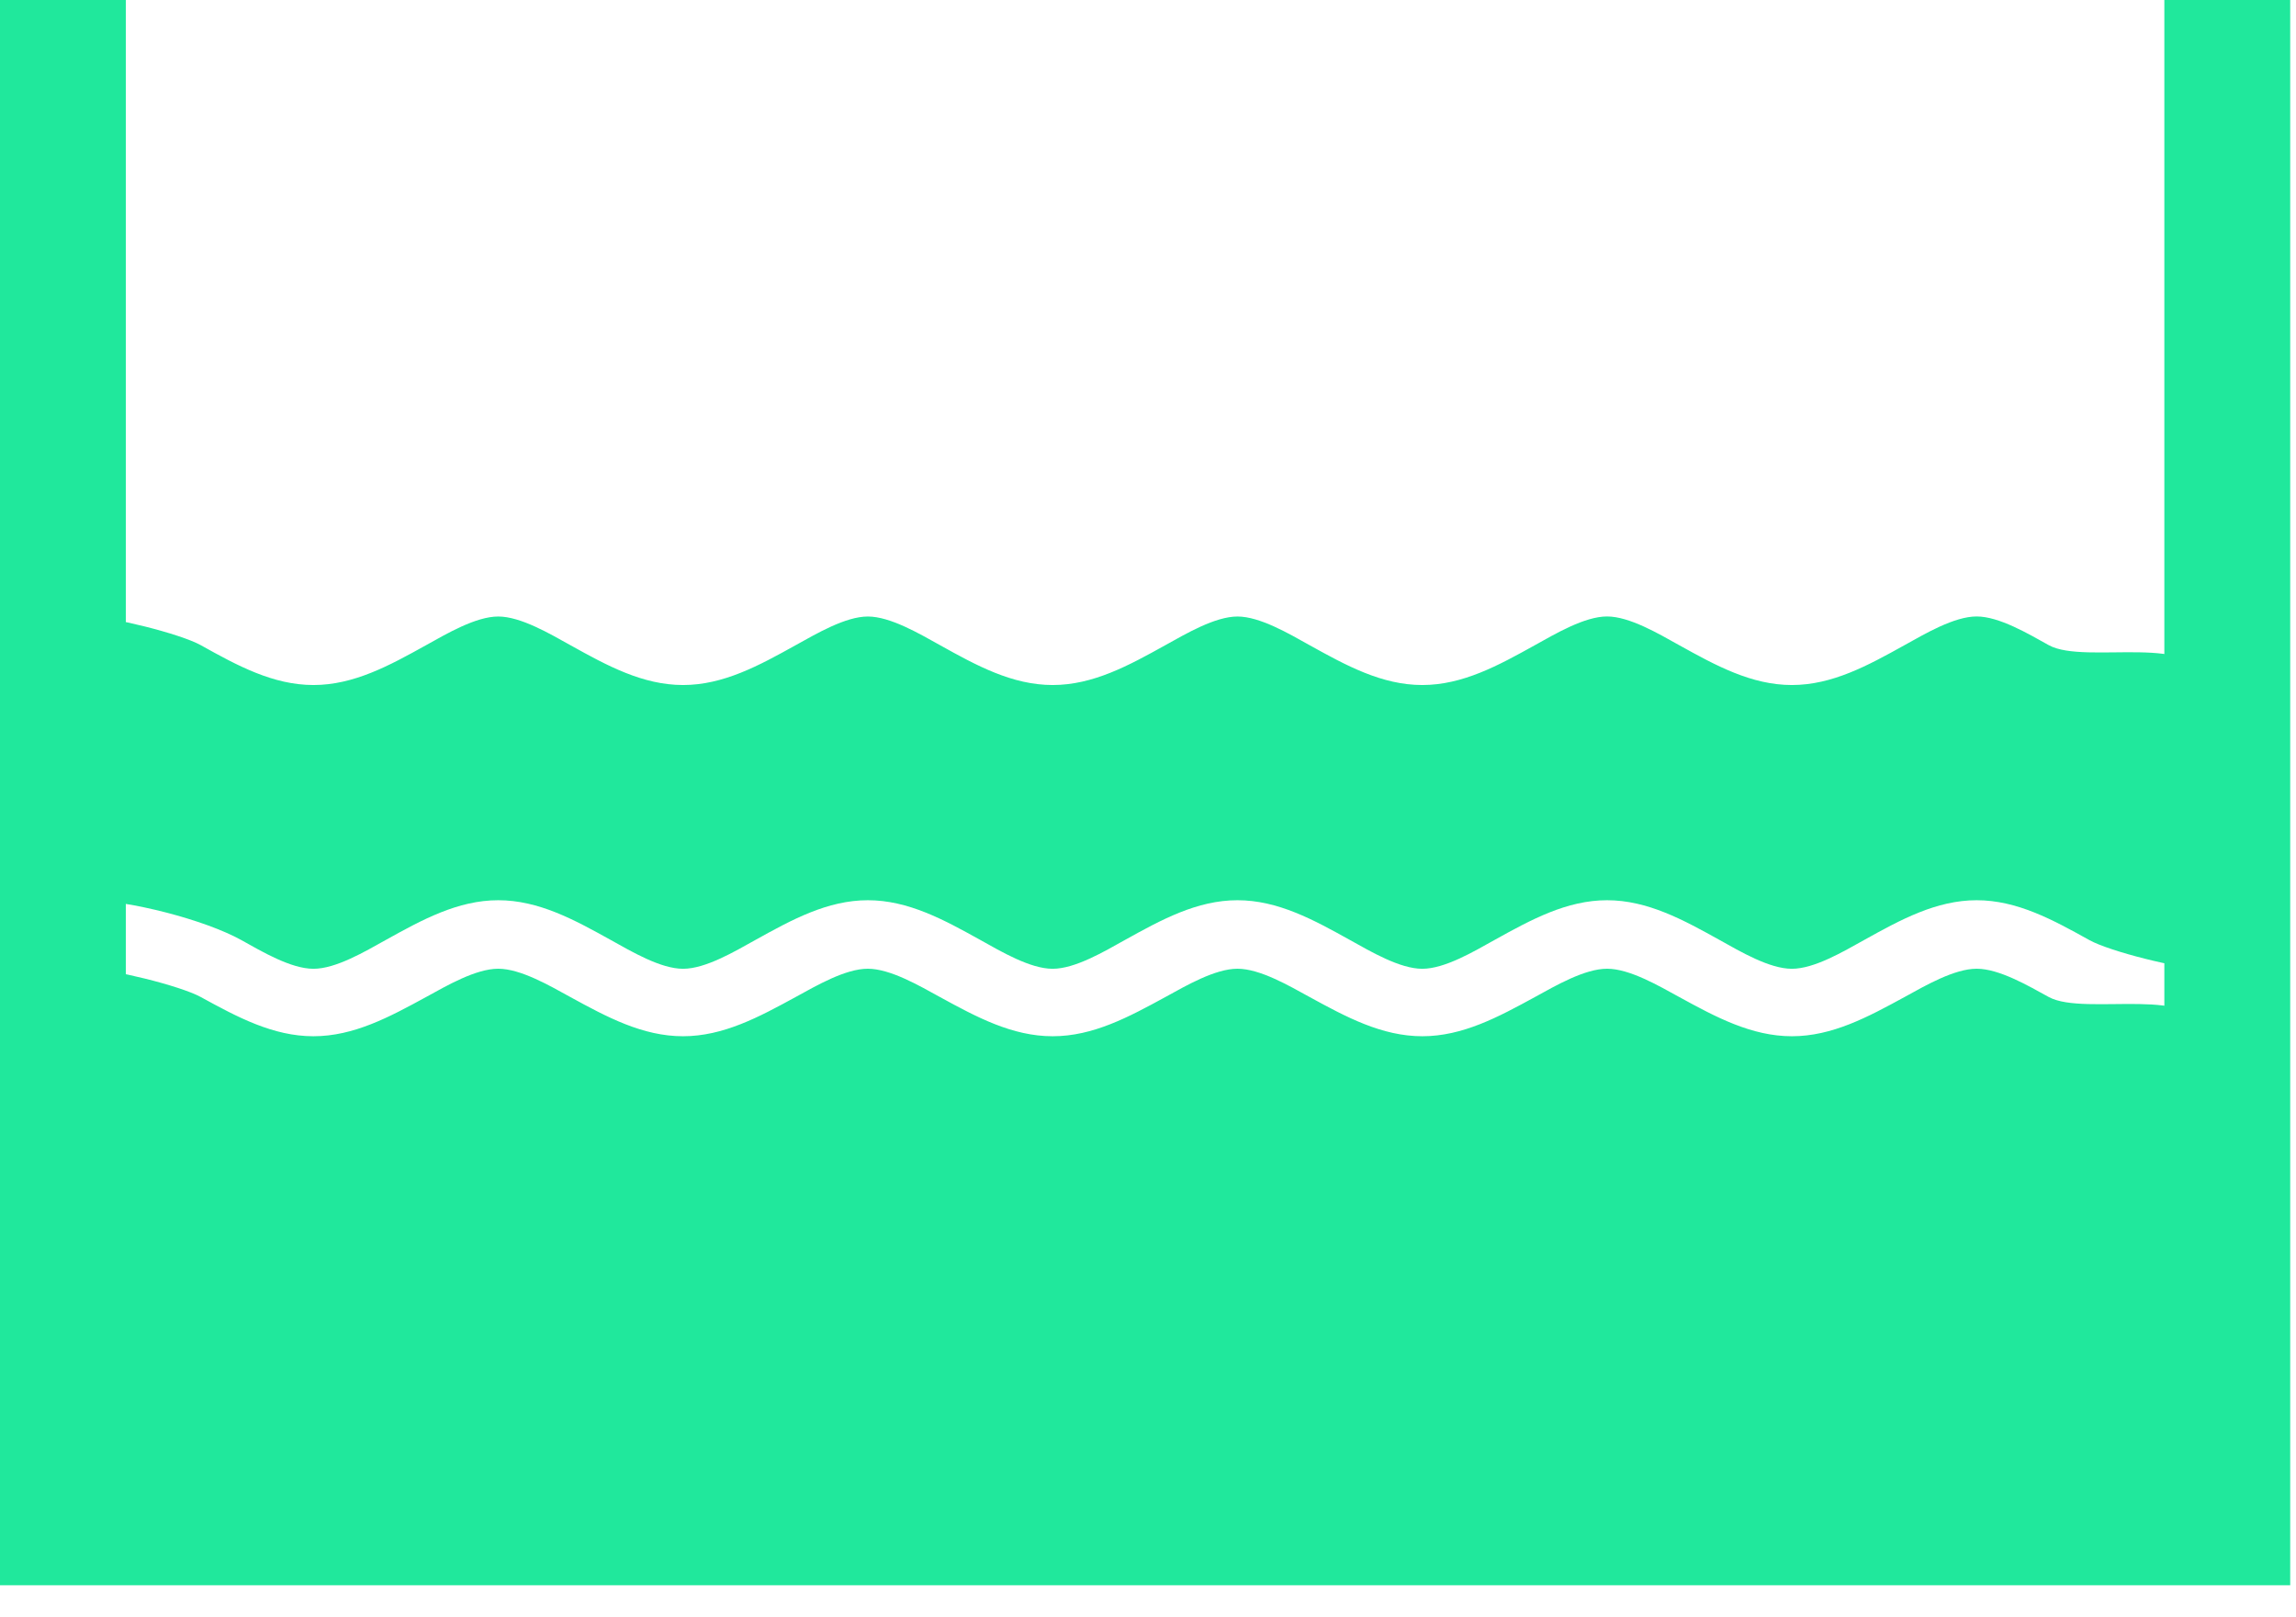 <svg width="44" height="31" viewBox="0 0 44 31" fill="none" xmlns="http://www.w3.org/2000/svg">
<path fill-rule="evenodd" clip-rule="evenodd" d="M43.889 0V30.385H0V0H2.411V27.545H41.477V0H43.889Z" fill="#20E89C"/>
<path fill-rule="evenodd" clip-rule="evenodd" d="M20.172 19.862C19.398 19.862 18.715 19.495 18.012 19.11C17.617 18.893 17.06 18.568 16.63 18.568C16.2 18.568 15.644 18.893 15.248 19.11C14.546 19.494 13.862 19.862 13.089 19.862C12.315 19.862 11.632 19.495 10.929 19.11C10.534 18.893 9.977 18.568 9.548 18.568C9.118 18.568 8.561 18.893 8.166 19.11C7.463 19.494 6.78 19.862 6.006 19.862C5.232 19.862 4.549 19.495 3.847 19.11C3.451 18.893 2.117 18.568 1.687 18.568V28.697H42.2V19.862C42.2 18.834 39.965 19.495 39.262 19.11C38.867 18.893 38.311 18.568 37.881 18.568C37.451 18.568 36.894 18.893 36.499 19.11C35.796 19.494 35.113 19.862 34.34 19.862C33.566 19.862 32.882 19.495 32.18 19.11C31.784 18.893 31.228 18.568 30.798 18.568C30.368 18.568 29.811 18.893 29.416 19.11C28.714 19.494 28.03 19.862 27.257 19.862C26.483 19.862 25.8 19.495 25.097 19.11C24.701 18.893 24.145 18.568 23.715 18.568C23.285 18.568 22.729 18.893 22.334 19.11C21.631 19.494 20.948 19.862 20.174 19.862L20.172 19.862Z" fill="#20E89C"/>
<path fill-rule="evenodd" clip-rule="evenodd" d="M25.096 12.366C24.701 12.146 24.144 11.817 23.715 11.817C23.285 11.817 22.728 12.147 22.333 12.366C21.631 12.757 20.947 13.13 20.173 13.13C19.399 13.13 18.716 12.758 18.014 12.366C17.618 12.146 17.061 11.817 16.631 11.817C16.201 11.817 15.645 12.147 15.249 12.366C14.547 12.757 13.863 13.13 13.09 13.13C12.316 13.13 11.633 12.758 10.93 12.366C10.534 12.146 9.978 11.817 9.548 11.817C9.118 11.817 8.562 12.146 8.166 12.366C7.464 12.757 6.78 13.13 6.007 13.13C5.233 13.13 4.549 12.758 3.847 12.366C3.451 12.146 2.117 11.817 1.687 11.817V17.255C2.461 17.255 3.922 17.628 4.625 18.019C5.02 18.239 5.576 18.569 6.007 18.569C6.437 18.569 6.993 18.239 7.389 18.019C8.091 17.628 8.775 17.255 9.548 17.255C10.322 17.255 11.005 17.628 11.708 18.019C12.104 18.239 12.66 18.569 13.09 18.569C13.52 18.569 14.076 18.239 14.472 18.019C15.174 17.628 15.858 17.255 16.631 17.255C17.405 17.255 18.088 17.628 18.791 18.019C19.186 18.239 19.743 18.569 20.172 18.569C20.603 18.569 21.159 18.239 21.554 18.019C22.257 17.628 22.94 17.255 23.714 17.255C24.488 17.255 25.171 17.628 25.873 18.019C26.269 18.239 26.826 18.569 27.256 18.569C27.686 18.569 28.242 18.239 28.637 18.019C29.34 17.628 30.024 17.255 30.797 17.255C31.571 17.255 32.254 17.628 32.957 18.019C33.352 18.239 33.909 18.569 34.339 18.569C34.769 18.569 35.325 18.239 35.721 18.019C36.423 17.628 37.107 17.255 37.88 17.255C38.654 17.255 39.338 17.628 40.04 18.019C40.435 18.239 41.77 18.569 42.2 18.569V13.13C42.2 12.086 39.965 12.757 39.262 12.366C38.867 12.146 38.31 11.816 37.88 11.816C37.45 11.816 36.894 12.146 36.498 12.366C35.796 12.757 35.112 13.13 34.339 13.13C33.565 13.13 32.882 12.757 32.179 12.366C31.784 12.146 31.227 11.816 30.797 11.816C30.367 11.816 29.811 12.146 29.415 12.366C28.713 12.757 28.029 13.13 27.256 13.13C26.482 13.13 25.799 12.757 25.096 12.366L25.096 12.366Z" fill="#20E89C"/>
</svg>
